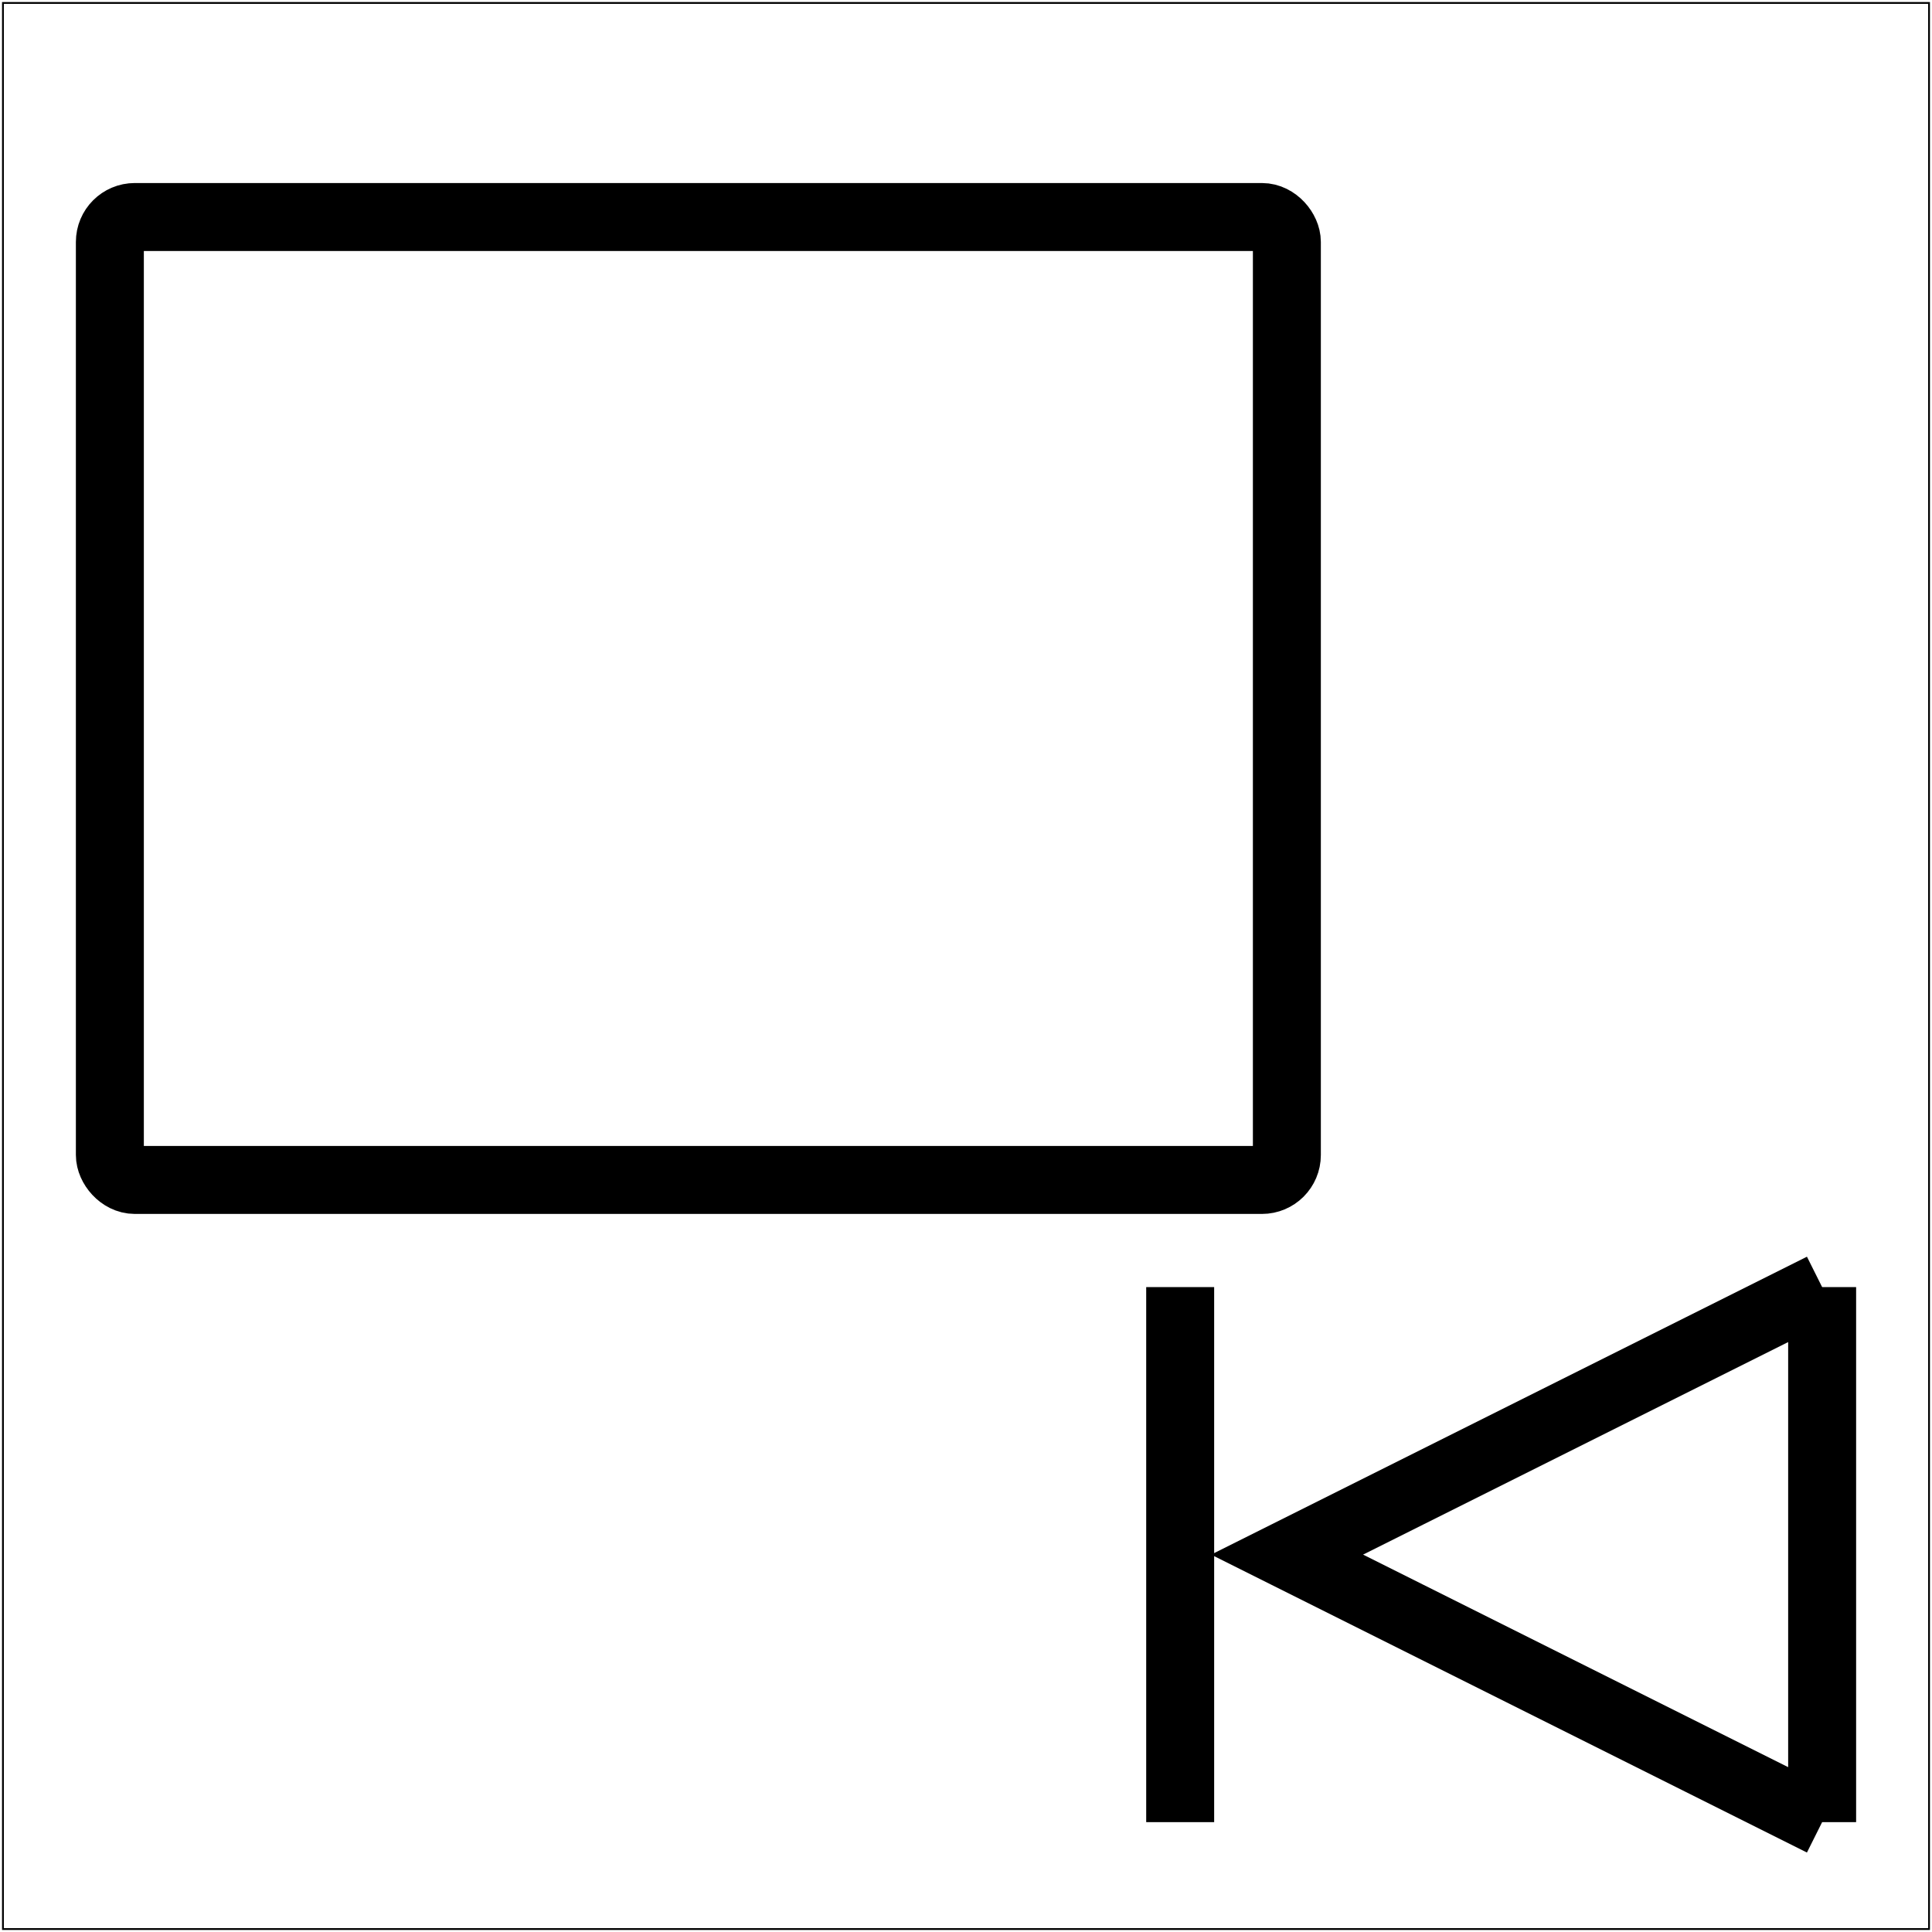 <?xml version="1.0" standalone="no"?>
<!DOCTYPE svg PUBLIC "-//W3C//DTD SVG 1.1//EN"
"http://www.w3.org/Graphics/SVG/1.1/DTD/svg11.dtd">
<!-- Creator: fig2dev Version 3.2 Patchlevel 5e -->
<!-- CreationDate: Wed Mar 18 19:14:50 2020 -->
<!-- Magnification: 1.050 -->
<svg	xmlns="http://www.w3.org/2000/svg"
	xmlns:xlink="http://www.w3.org/1999/xlink"
	width="7.1in" height="7.1in"
	viewBox="459 459 8529 8529">
<g style="stroke-width:.025in; fill:none">
<!-- Line: box -->
<rect x="472" y="472" width="8503" height="8503" rx="0" 
style="stroke:#000000;stroke-width:8;
stroke-linejoin:miter; stroke-linecap:butt;
"/>
<!-- Line: box -->
<rect x="944" y="1417" width="5196" height="4251" rx="110" 
style="stroke:#000000;stroke-width:300;
stroke-linejoin:miter; stroke-linecap:butt;
"/>
<!-- Line -->
<polyline points="5669,6141
5669,8503
" style="stroke:#000000;stroke-width:300;
stroke-linejoin:miter; stroke-linecap:butt;
"/>
<!-- Line -->
<polyline points="8503,6141
8503,8503
" style="stroke:#000000;stroke-width:300;
stroke-linejoin:miter; stroke-linecap:butt;
"/>
<!-- Line -->
<polyline points="8503,6141
6141,7322
8503,8503
" style="stroke:#000000;stroke-width:300;
stroke-linejoin:miter; stroke-linecap:butt;
"/>
</g>
</svg>
